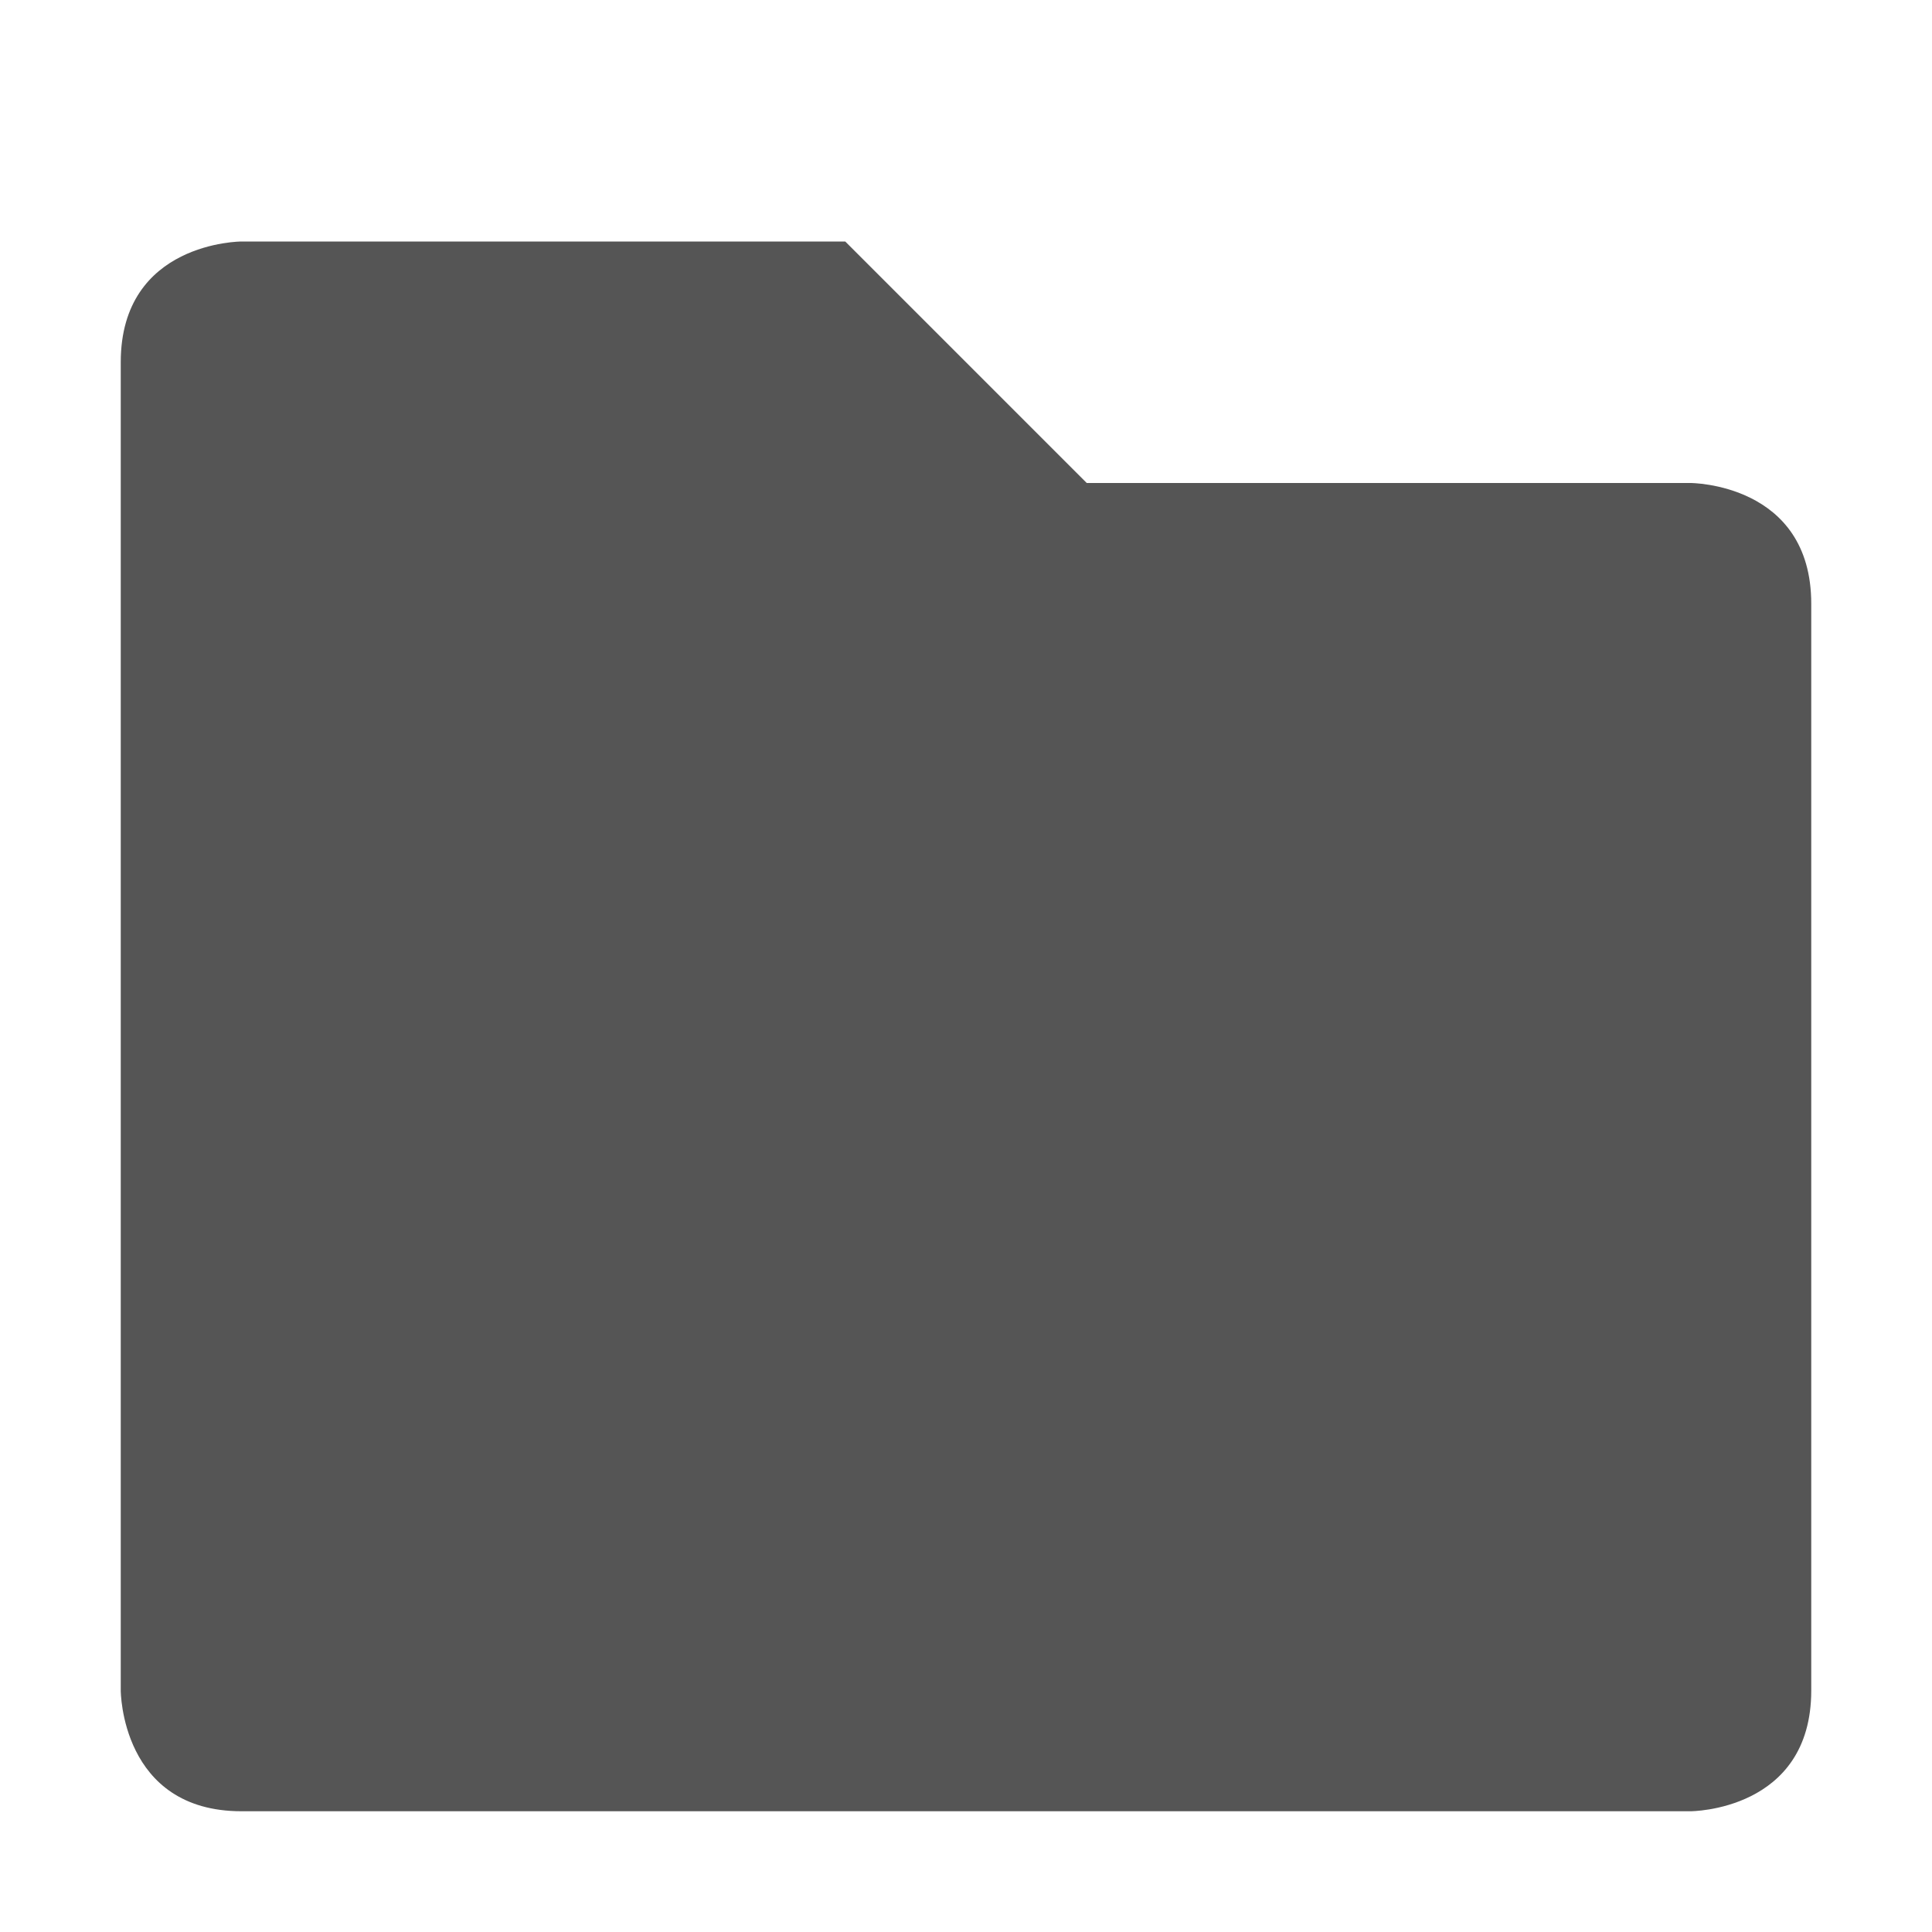 <svg xmlns="http://www.w3.org/2000/svg" width="16" height="16" version="1.1">
 <path style="fill:#555555" d="M 1,3 V 14 C 1,14 1,15 2,15 H 14 C 14,15 15,15 15,14 V 5 C 15,4 14,4 14,4 H 9 L 7,2 H 2 C 2,2 1,2 1,3 Z"/>
</svg>

